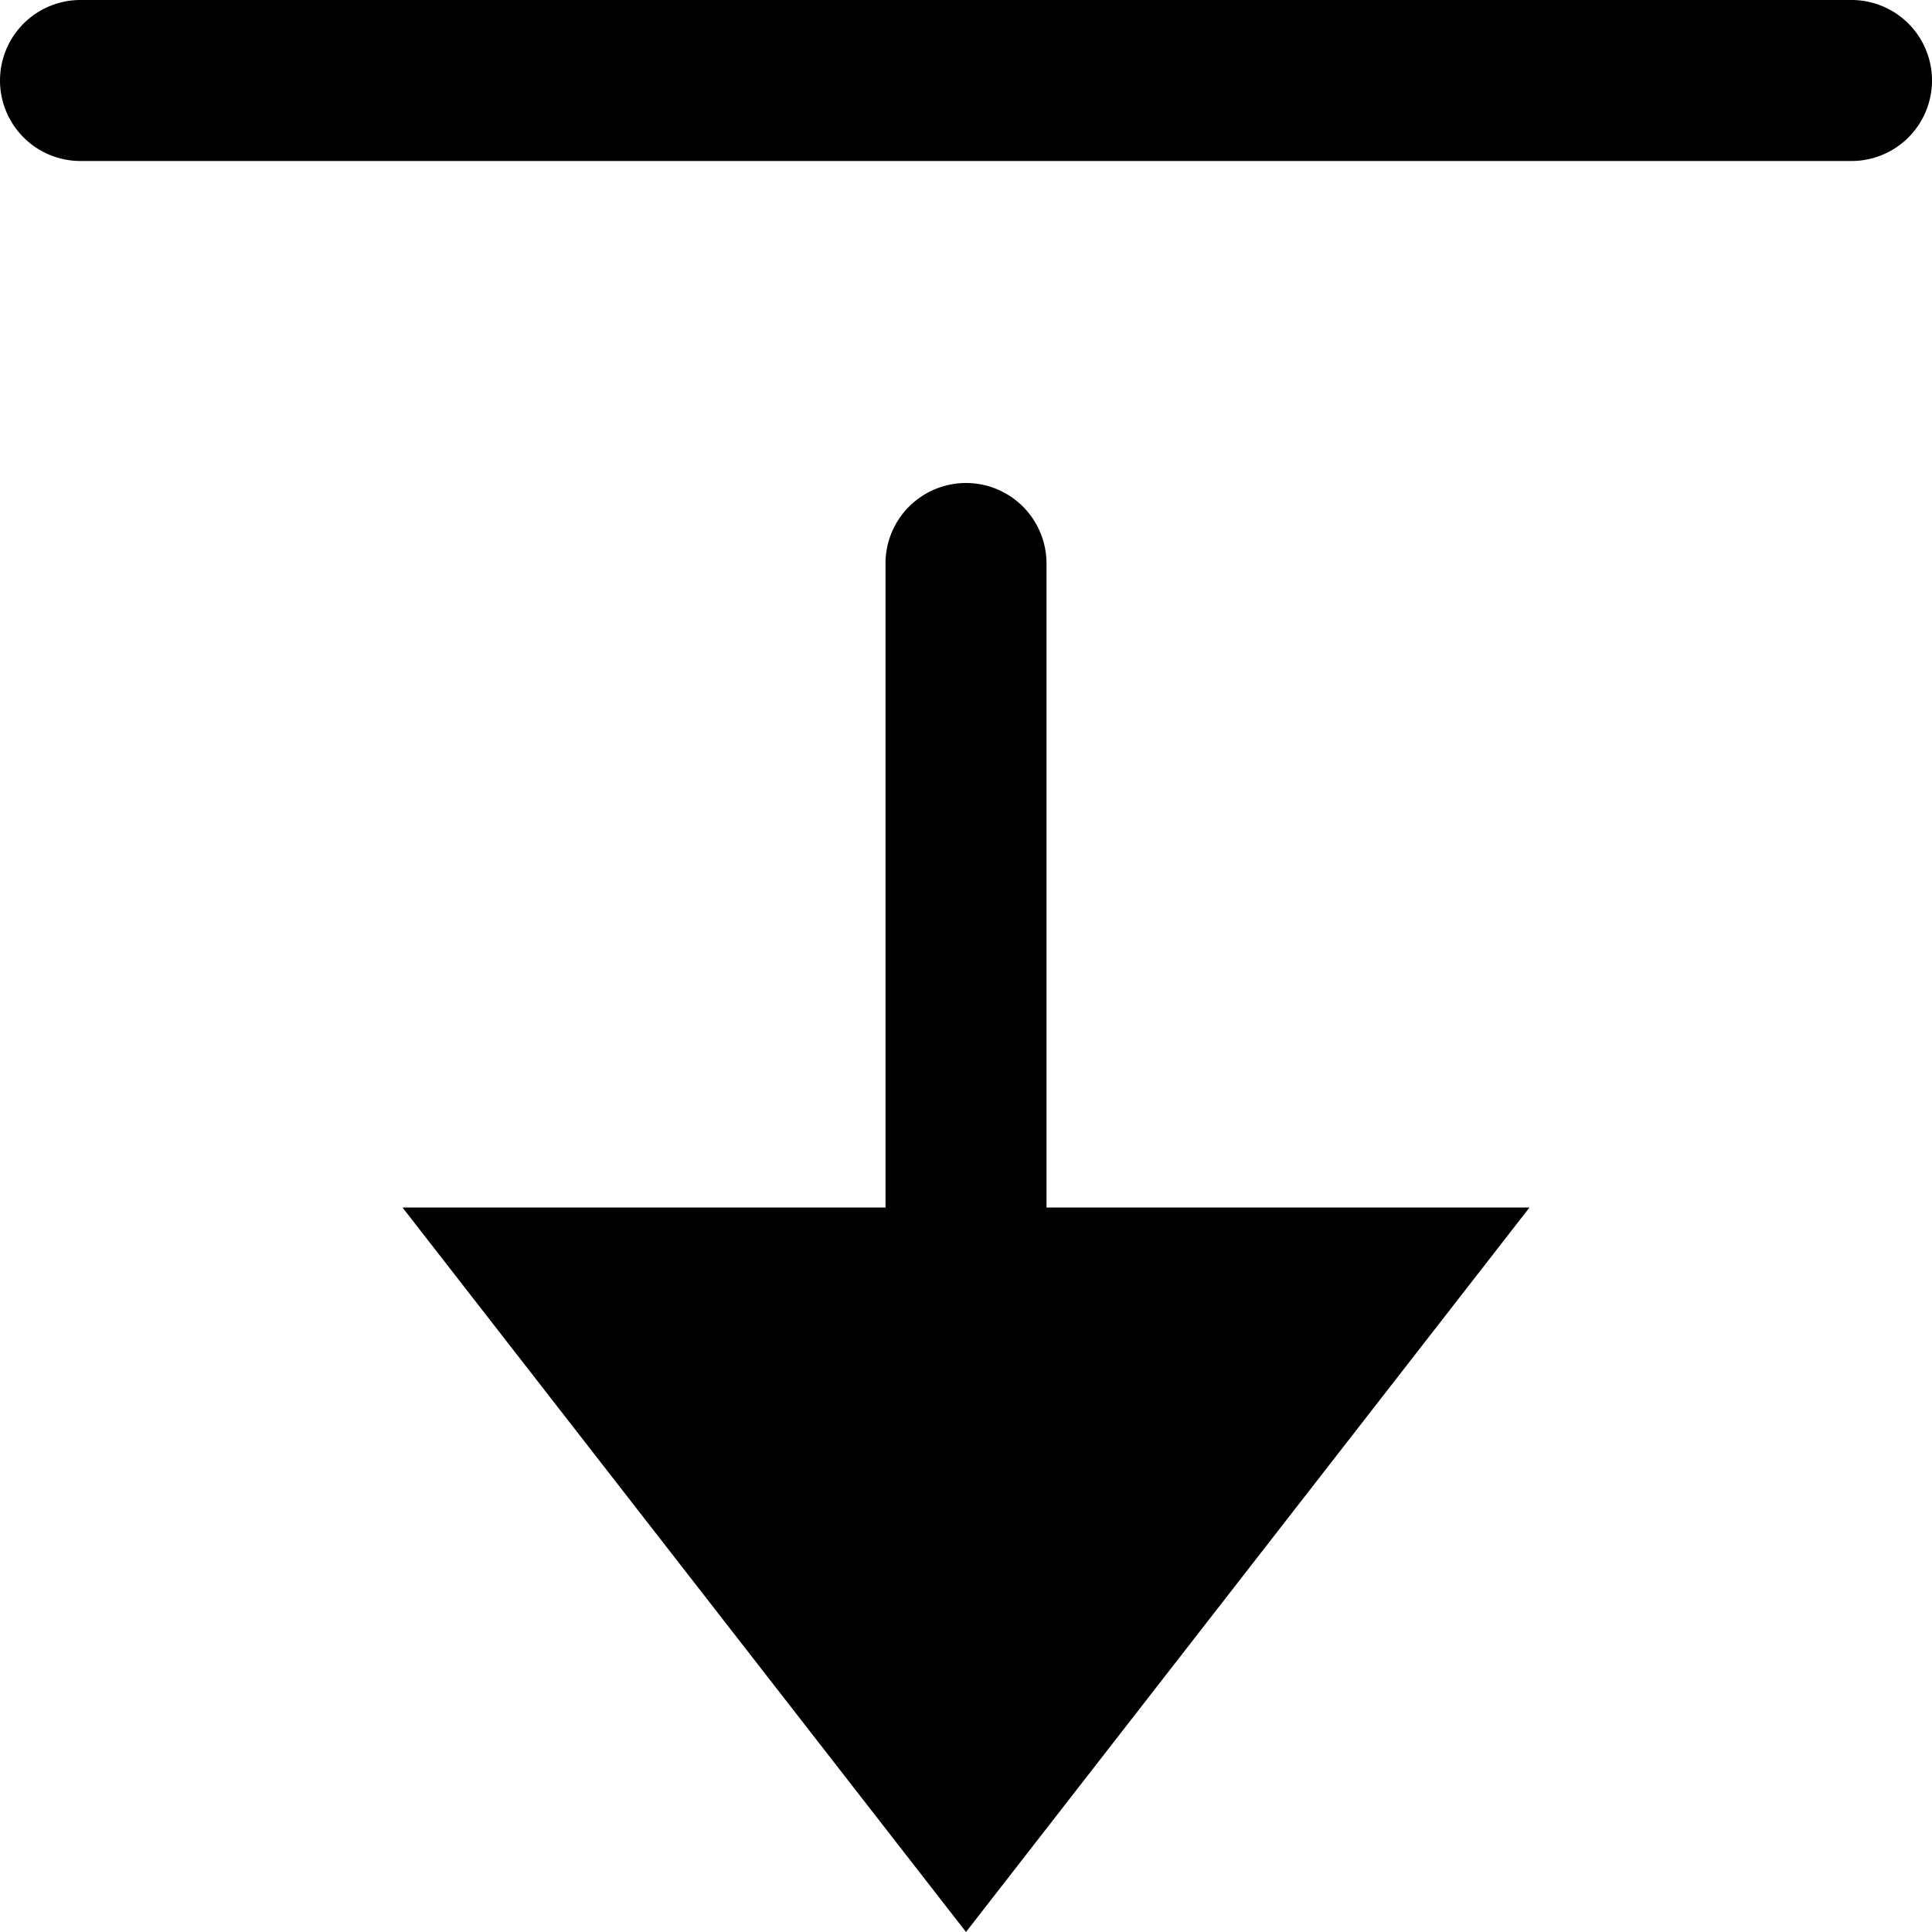 <svg id="nc_icon" xmlns="http://www.w3.org/2000/svg" xml:space="preserve" viewBox="0 0 24 24"><g fill="currentColor" class="nc-icon-wrapper"><path d="M24 1a1 1 0 0 0-1-1H1a1 1 0 0 0 0 2h22a1 1 0 0 0 1-1z" data-color="color-2"/><path d="m5 15 7 9 7-9h-6V7a1 1 0 1 0-2 0v8H5z"/></g></svg>
